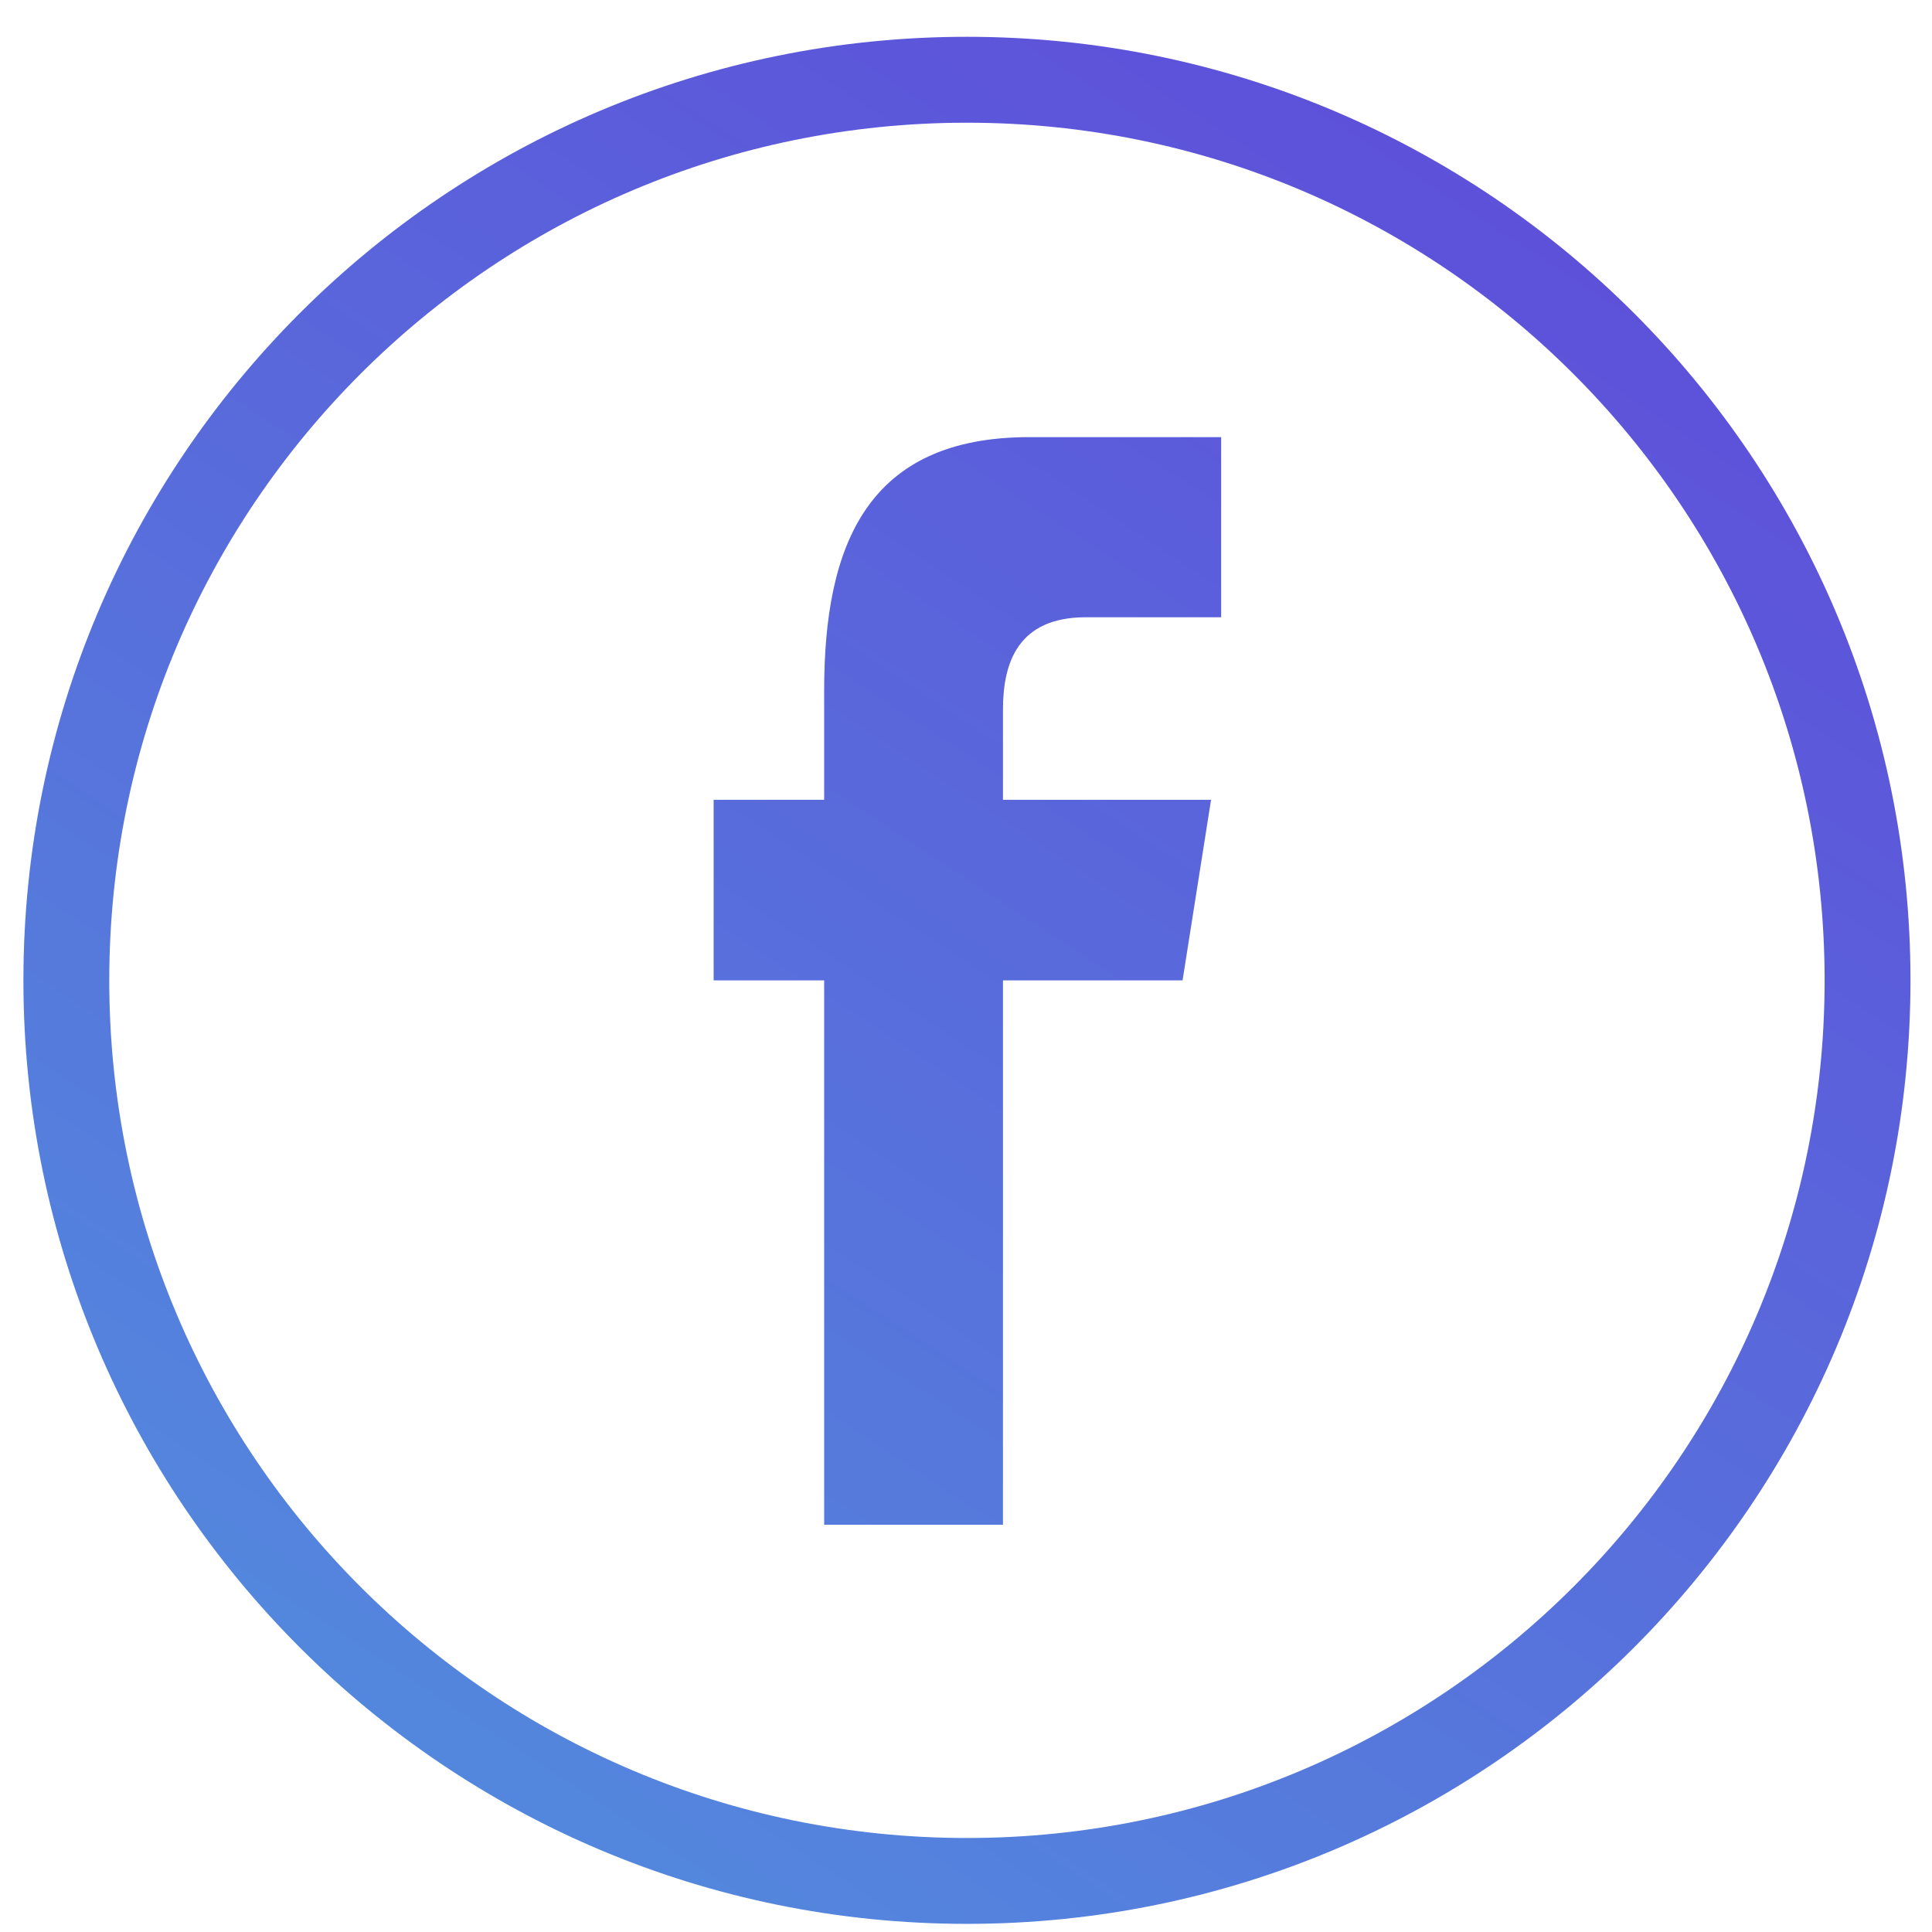 <?xml version="1.0" encoding="UTF-8"?>
<svg width="43px" height="43px" viewBox="0 0 43 43" version="1.1" xmlns="http://www.w3.org/2000/svg" xmlns:xlink="http://www.w3.org/1999/xlink">
    <!-- Generator: Sketch 50.2 (55047) - http://www.bohemiancoding.com/sketch -->
    <title>Combined Shape</title>
    <desc>Created with Sketch.</desc>
    <defs>
        <linearGradient x1="-65.166%" y1="185.294%" x2="98.521%" y2="-64.367%" id="linearGradient-1">
            <stop stop-color="#46CBE2" offset="0%"></stop>
            <stop stop-color="#652AD7" offset="100%"></stop>
        </linearGradient>
    </defs>
    <g id="Page-1" stroke="none" stroke-width="1"  fill-rule="evenodd">
        <g id="Start-screen" transform="translate(-388, -2957)" fill="url(#linearGradient-1)">
            <g id="Group-4" transform="translate(0, 2162)">
                <g id="footer" transform="translate(0, 772)">
                    <path d="M409.521,63.908 C398.979,63.908 390.432,55.361 390.432,44.82 C390.432,34.278 398.979,25.731 409.521,25.731 C420.063,25.731 428.61,34.278 428.61,44.82 C428.61,55.361 420.063,63.908 409.521,63.908 M409.521,23.819 C397.925,23.819 388.521,33.223 388.521,44.82 C388.521,56.414 397.925,65.819 409.521,65.819 C421.115,65.819 430.521,56.414 430.521,44.82 C430.521,33.223 421.115,23.819 409.521,23.819 M406.343,38.37 L406.343,40.801 L403.883,40.801 L403.883,44.82 L406.343,44.82 L406.343,56.936 L410.323,56.936 L410.323,44.82 L414.32,44.82 L414.954,40.801 L410.323,40.801 L410.323,38.788 C410.323,37.735 410.667,36.738 412.167,36.738 L415.179,36.738 L415.179,32.729 L410.91,32.729 C407.321,32.729 406.343,35.099 406.343,38.37" id="Combined-Shape"></path>
                </g>
            </g>
        </g>
    </g>
</svg>
